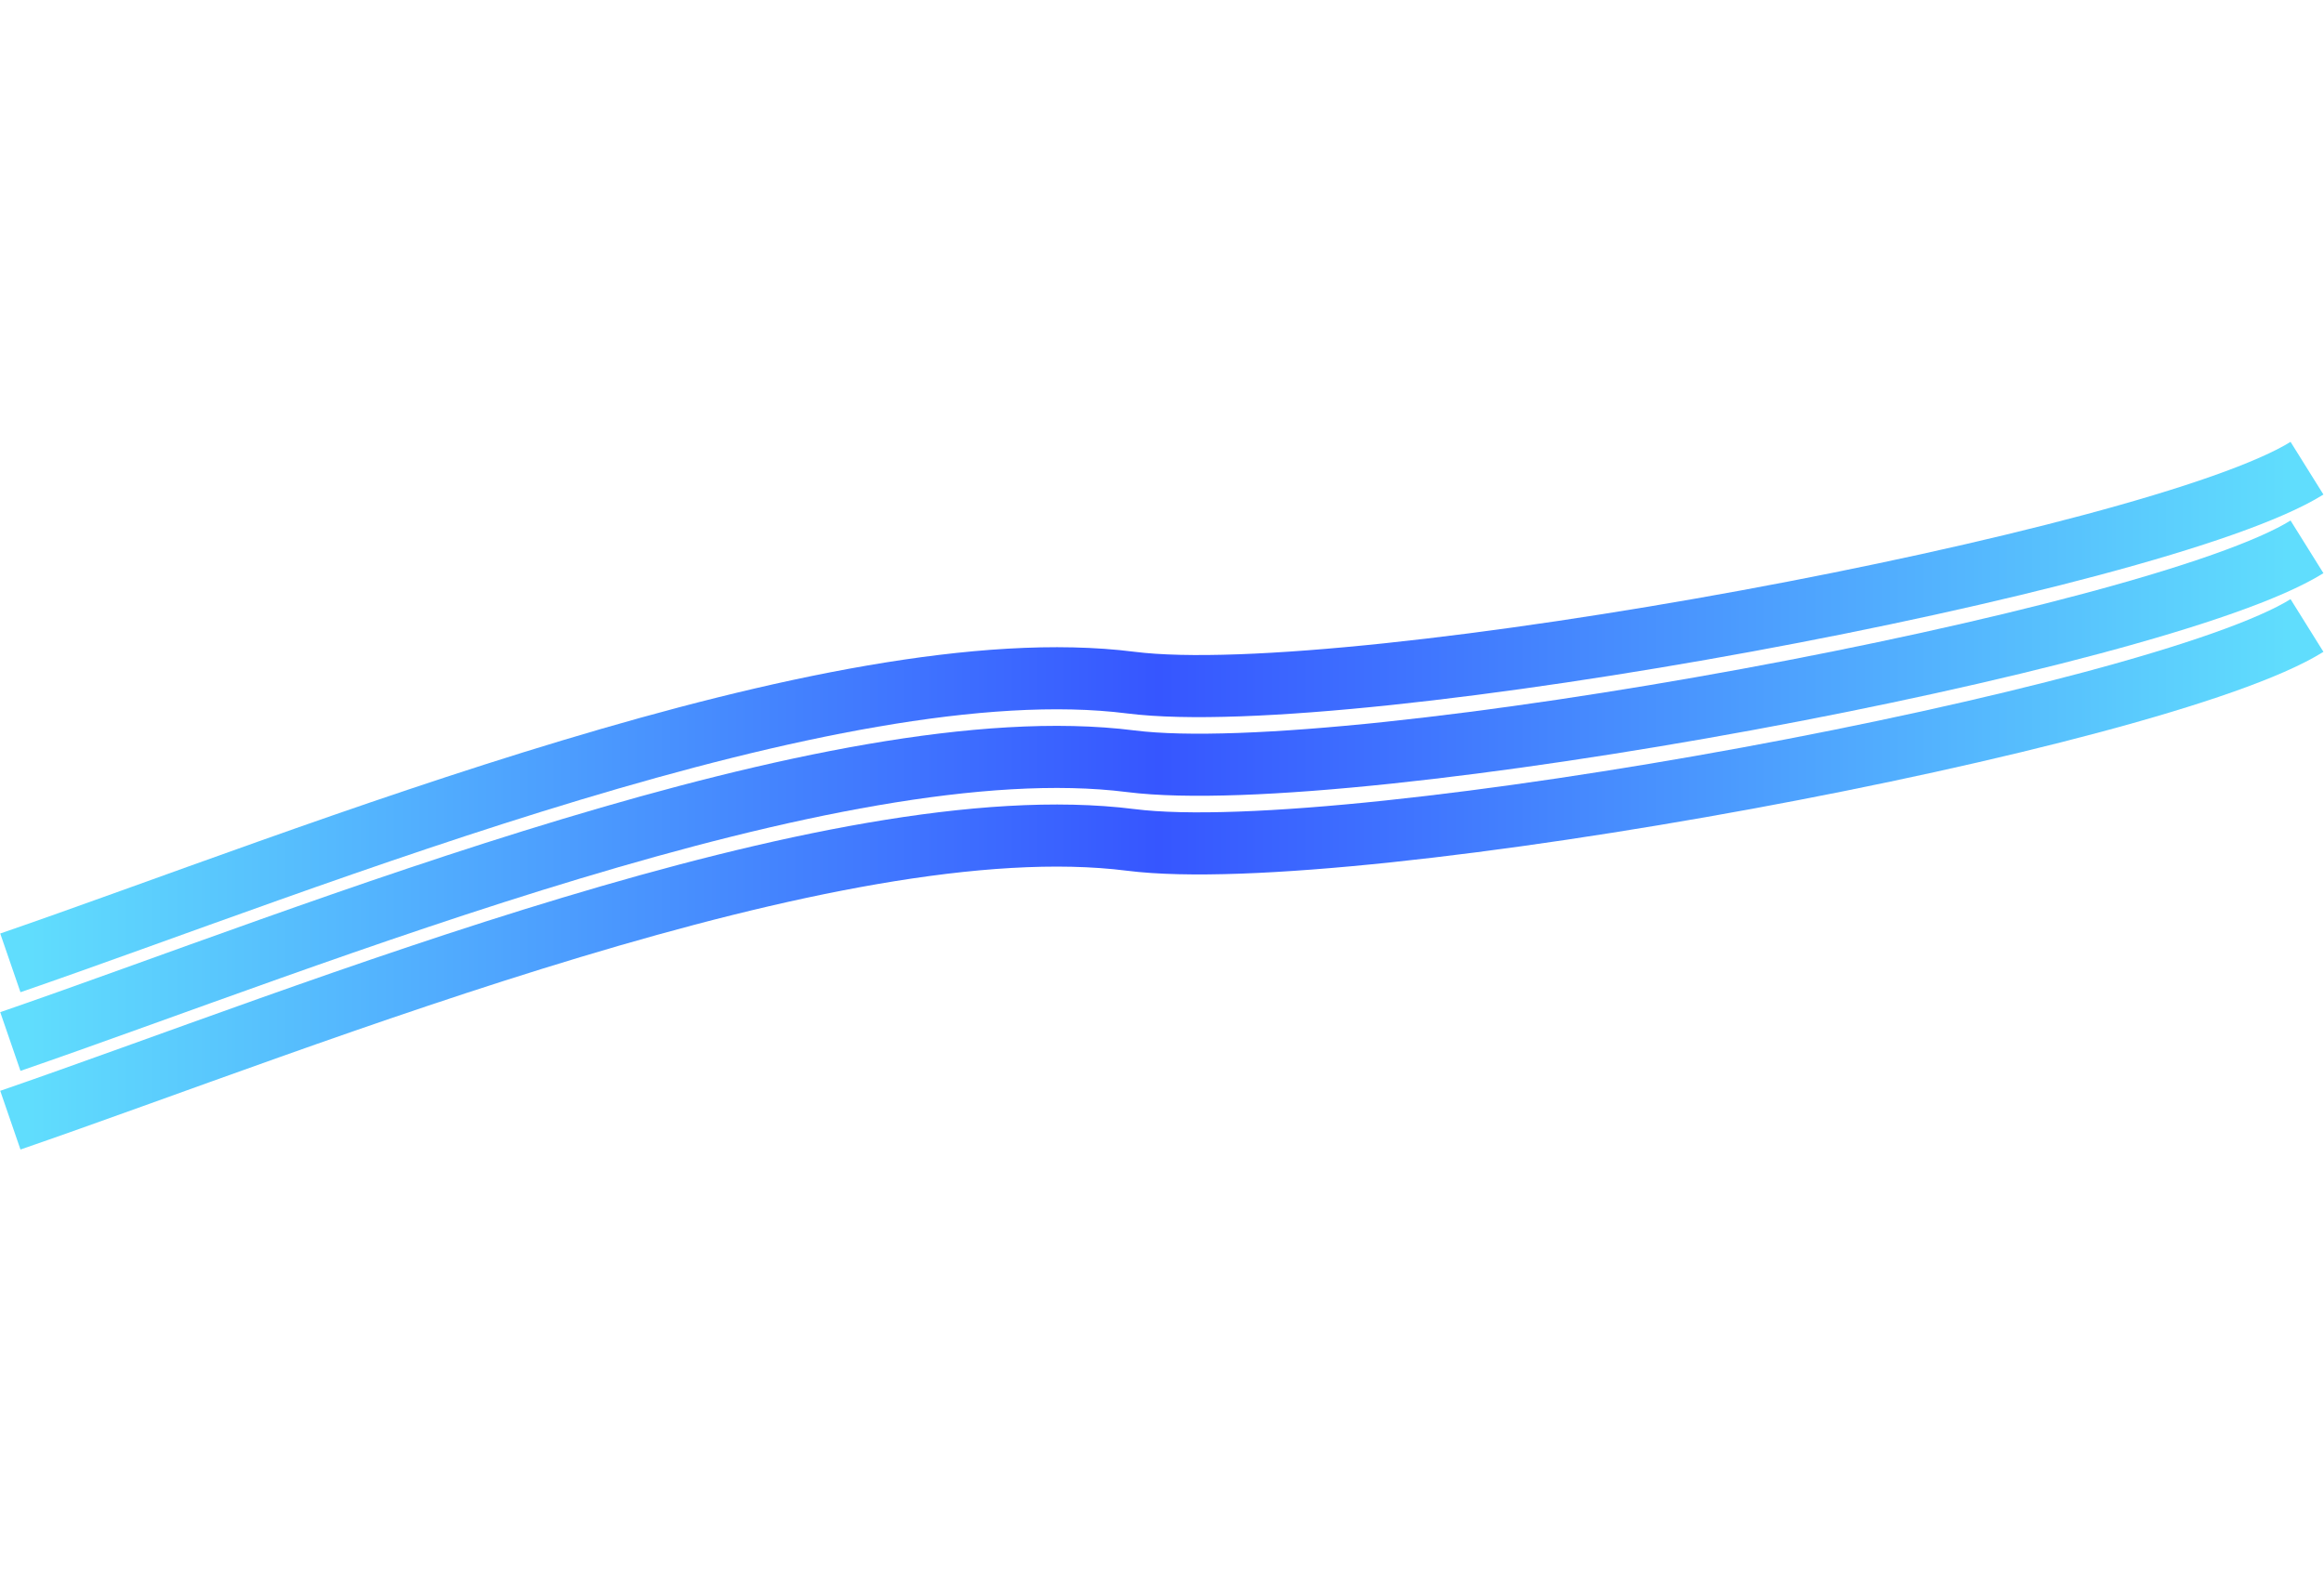 <svg width="1000" height="685" viewBox="0 0 2245 685" fill="none" xmlns="http://www.w3.org/2000/svg">
    <defs>
      <linearGradient id="logo-gradient">
            <stop offset="-1" stop-color="#60DDFD">
            <animate attributeName="offset" dur="5s" values="-1;0;"
                repeatCount="indefinite" />
            </stop>
            <stop offset="-0.5" stop-color="#3656ff">
            <animate attributeName="offset" dur="5s" values="-0.5;0.5;"
                repeatCount="indefinite" />
            </stop>
            <stop offset="0" stop-color="#60DDFD">
            <animate attributeName="offset" dur="5s" values="0;1;"
                repeatCount="indefinite" />
            </stop>
            <stop offset=".5" stop-color="#3656ff">
            <animate attributeName="offset" dur="5s" values="0.5;1.5;"
                repeatCount="indefinite" />
            </stop>
            <stop offset="1" stop-color="#60DDFD">
            <animate attributeName="offset" dur="5s" values="1;2"
                repeatCount="indefinite" />
            </stop>
            <!-- <stop offset="0%">
                <animate attributeName="stop-color" values="#3656ff; #60DDFD; #3656ff" dur="5s" repeatCount="indefinite"></animate>
            </stop>
            <stop offset="20%">
                <animate attributeName="stop-color" values="#60DDFD; #3656ff; #60DDFD" dur="5s" repeatCount="indefinite"></animate>
            </stop>
            <stop offset="50%">
                <animate attributeName="stop-color" values="#3656ff; #60DDFD; #3656ff" dur="5s" repeatCount="indefinite"></animate>
            </stop>
            <stop offset="66%">
                <animate attributeName="stop-color" values="#60DDFD; #3656ff; #60DDFD" dur="5s" repeatCount="indefinite"></animate>
            </stop>
            <stop offset="100%">
                <animate attributeName="stop-color" values="#3656ff; #60DDFD; #3656ff" dur="5s" repeatCount="indefinite"></animate>
            </stop> -->
      </linearGradient>
    </defs>
<path d="M10 504C298.513 404.603 805.737 196.993 1092.2 233.17C1308.87 260.533 2084.5 115.904 2228.57 26" stroke="url('#logo-gradient')" stroke-width="60"/>
<path d="M10 580C298.513 480.603 805.738 272.993 1092.2 309.17C1308.87 336.533 2084.5 191.904 2228.57 102" stroke="url('#logo-gradient')" stroke-width="60"/>
<path d="M10 656.001C298.513 556.604 805.737 348.994 1092.2 385.171C1308.87 412.534 2084.5 267.905 2228.57 178.001" stroke="url('#logo-gradient')" stroke-width="60"/>
</svg>
